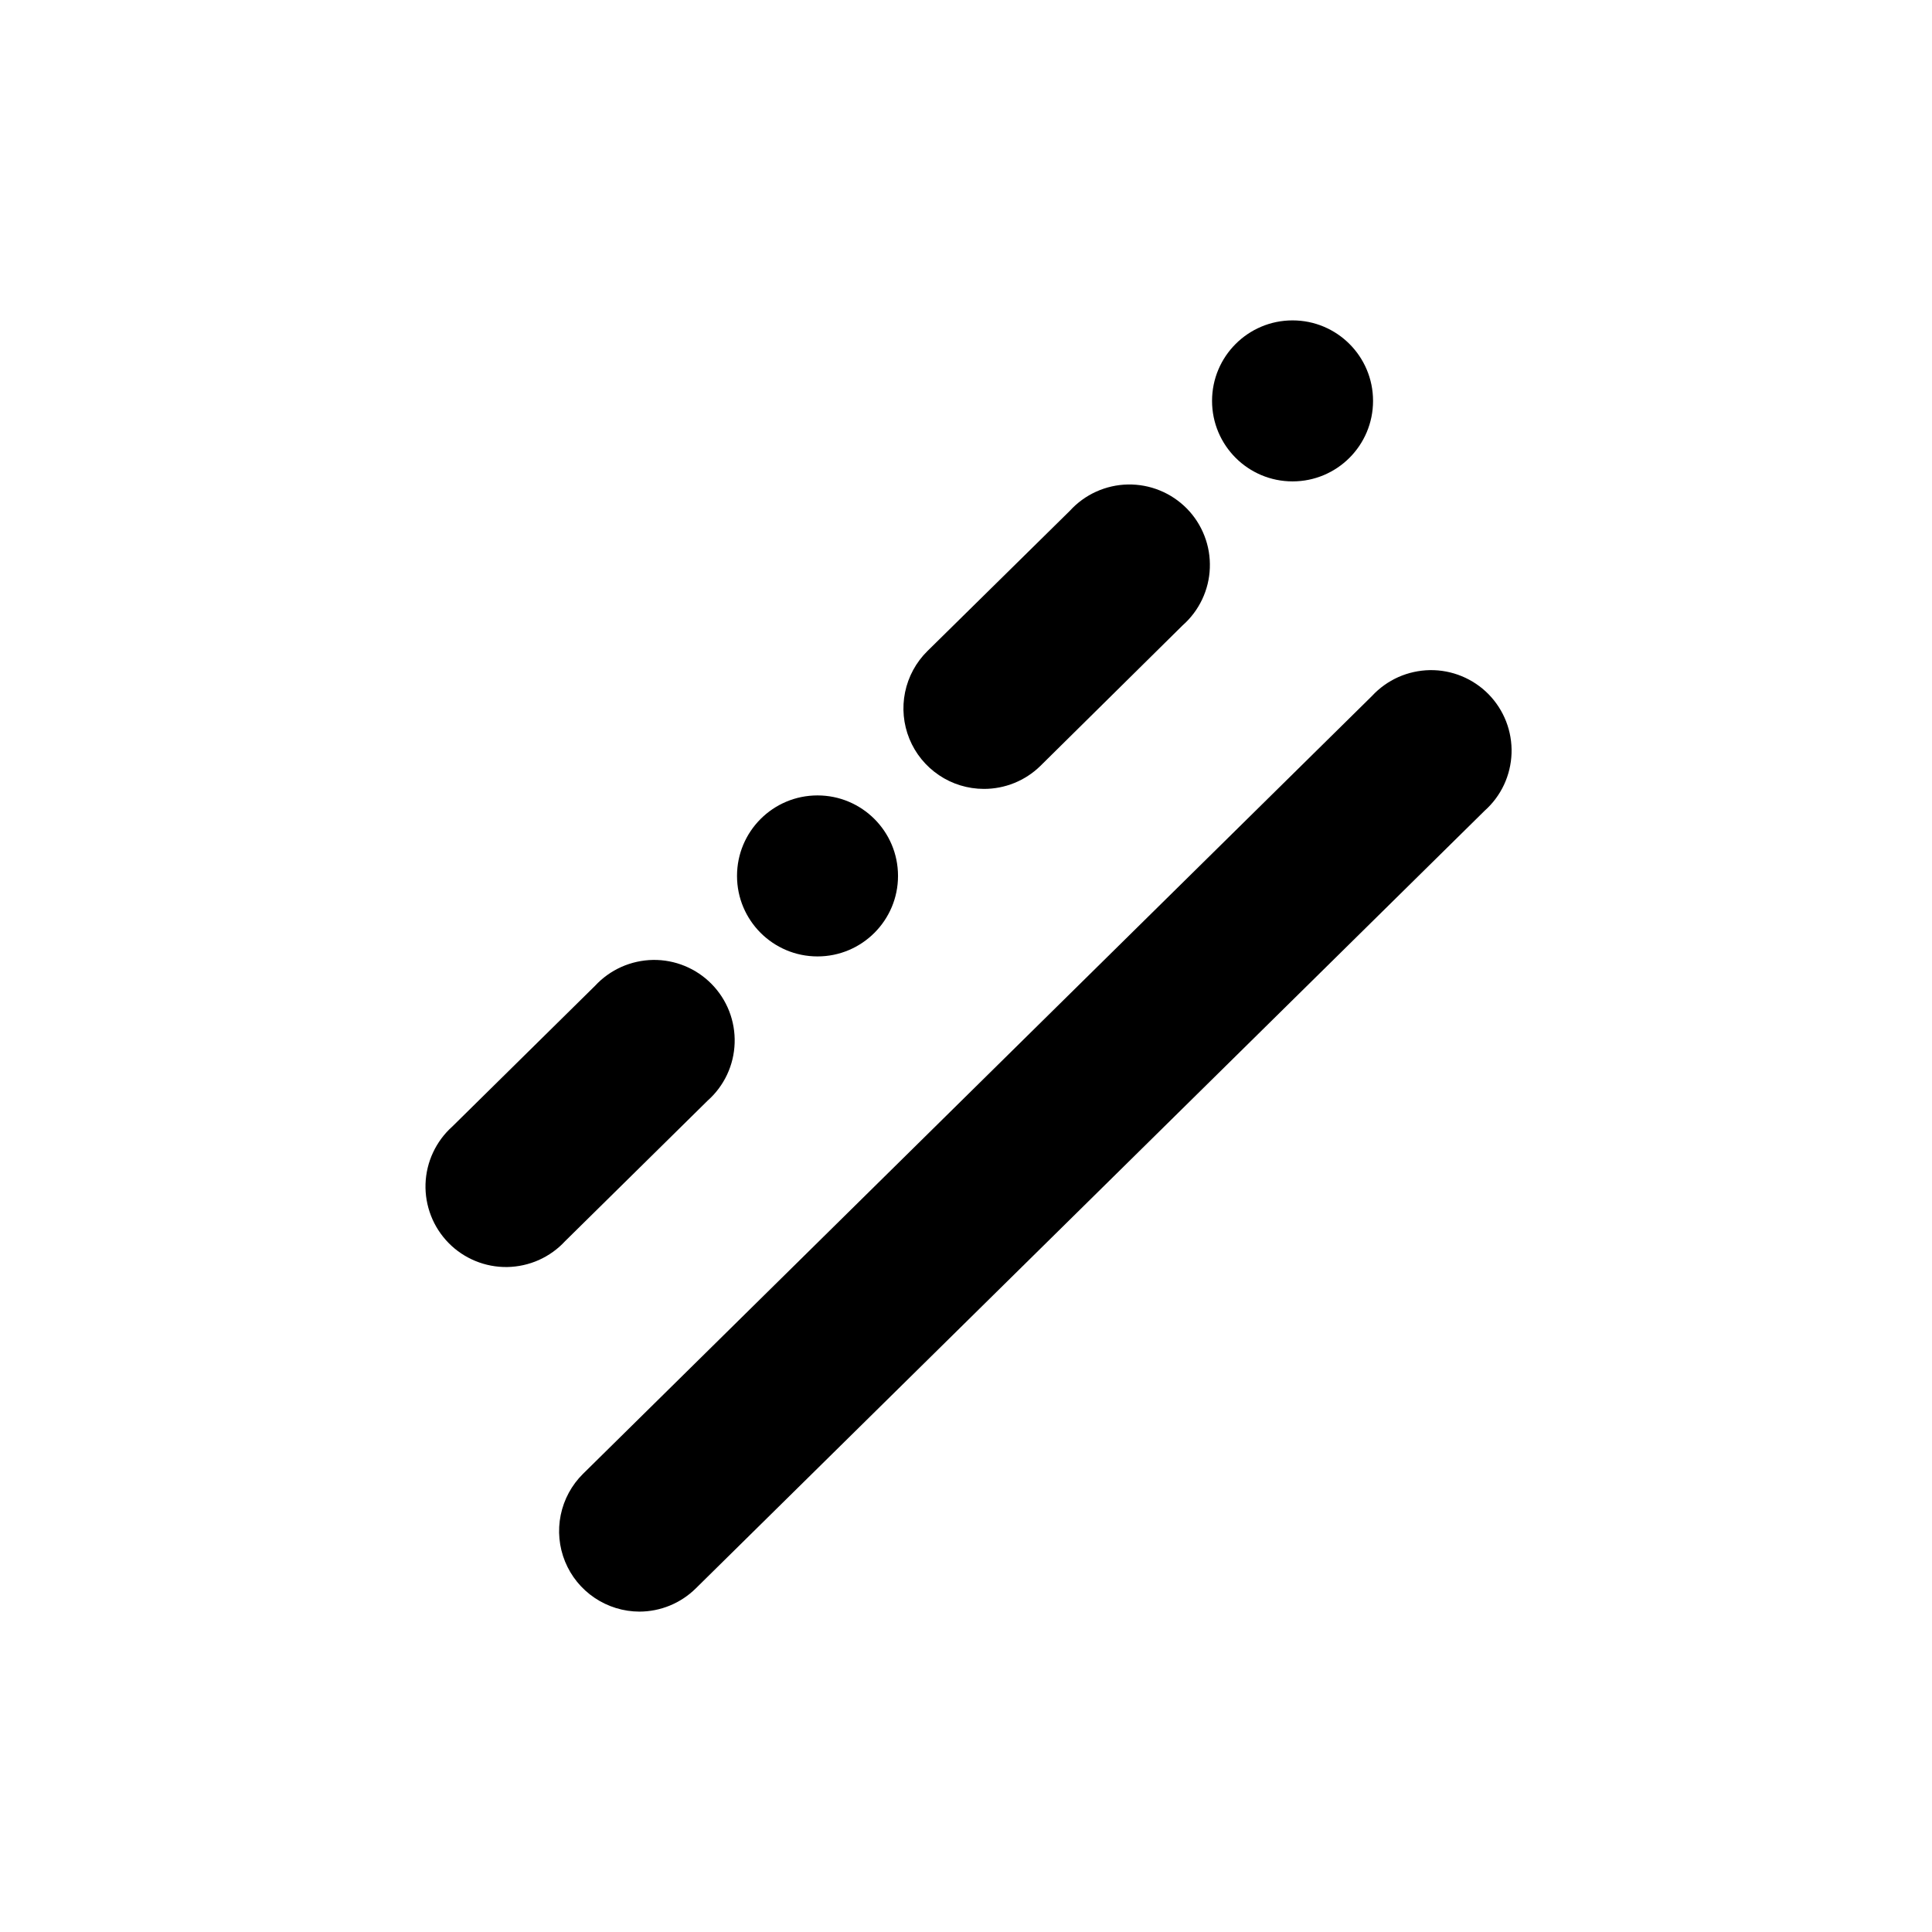 <svg width="48" height="48" viewBox="0 0 48 48" fill="none" xmlns="http://www.w3.org/2000/svg">
<path d="M15.886 40.04C15.49 40.039 15.103 39.92 14.774 39.699C14.445 39.478 14.189 39.164 14.039 38.797C13.889 38.43 13.852 38.027 13.931 37.639C14.011 37.25 14.204 36.894 14.486 36.616L34.086 17.292C34.27 17.093 34.492 16.934 34.739 16.823C34.987 16.713 35.254 16.654 35.525 16.649C35.795 16.645 36.064 16.696 36.315 16.799C36.565 16.902 36.792 17.054 36.982 17.247C37.172 17.441 37.32 17.67 37.419 17.923C37.517 18.175 37.563 18.445 37.554 18.715C37.545 18.986 37.481 19.252 37.367 19.497C37.252 19.742 37.088 19.962 36.886 20.142L17.286 39.464C16.913 39.832 16.41 40.039 15.886 40.04Z" fill="currentColor"/>
<path d="M17.584 27.342L14.04 30.836C13.857 31.035 13.634 31.194 13.387 31.305C13.14 31.415 12.873 31.474 12.602 31.479C12.331 31.483 12.062 31.432 11.812 31.329C11.561 31.226 11.334 31.074 11.145 30.881C10.955 30.687 10.806 30.458 10.708 30.205C10.61 29.953 10.563 29.683 10.572 29.413C10.581 29.142 10.645 28.876 10.76 28.631C10.875 28.386 11.038 28.166 11.24 27.986L14.784 24.492C14.968 24.293 15.19 24.134 15.438 24.023C15.685 23.913 15.952 23.854 16.223 23.849C16.494 23.845 16.762 23.896 17.013 23.999C17.263 24.102 17.49 24.254 17.68 24.448C17.87 24.641 18.018 24.87 18.117 25.123C18.215 25.375 18.261 25.645 18.252 25.915C18.243 26.186 18.18 26.452 18.065 26.697C17.95 26.942 17.787 27.162 17.584 27.342Z" fill="currentColor"/>
<path d="M24.441 19.6C24.045 19.599 23.657 19.481 23.329 19.259C23 19.038 22.744 18.724 22.594 18.357C22.444 17.99 22.407 17.587 22.486 17.199C22.566 16.81 22.759 16.454 23.041 16.176L26.581 12.69C26.764 12.489 26.986 12.327 27.234 12.215C27.482 12.103 27.75 12.042 28.021 12.037C28.293 12.032 28.564 12.082 28.815 12.185C29.067 12.287 29.295 12.441 29.486 12.634C29.677 12.828 29.826 13.059 29.924 13.313C30.023 13.566 30.068 13.837 30.058 14.109C30.049 14.381 29.983 14.648 29.867 14.893C29.75 15.139 29.585 15.358 29.381 15.538L25.845 19.032C25.47 19.398 24.965 19.602 24.441 19.6Z" fill="currentColor"/>
<path d="M32.113 11.96C33.218 11.96 34.113 11.065 34.113 9.96C34.113 8.855 33.218 7.96 32.113 7.96C31.009 7.96 30.113 8.855 30.113 9.96C30.113 11.065 31.009 11.96 32.113 11.96Z" fill="currentColor"/>
<path d="M20.311 23.762C21.415 23.762 22.311 22.866 22.311 21.762C22.311 20.657 21.415 19.762 20.311 19.762C19.206 19.762 18.311 20.657 18.311 21.762C18.311 22.866 19.206 23.762 20.311 23.762Z" fill="currentColor"/>
</svg>
